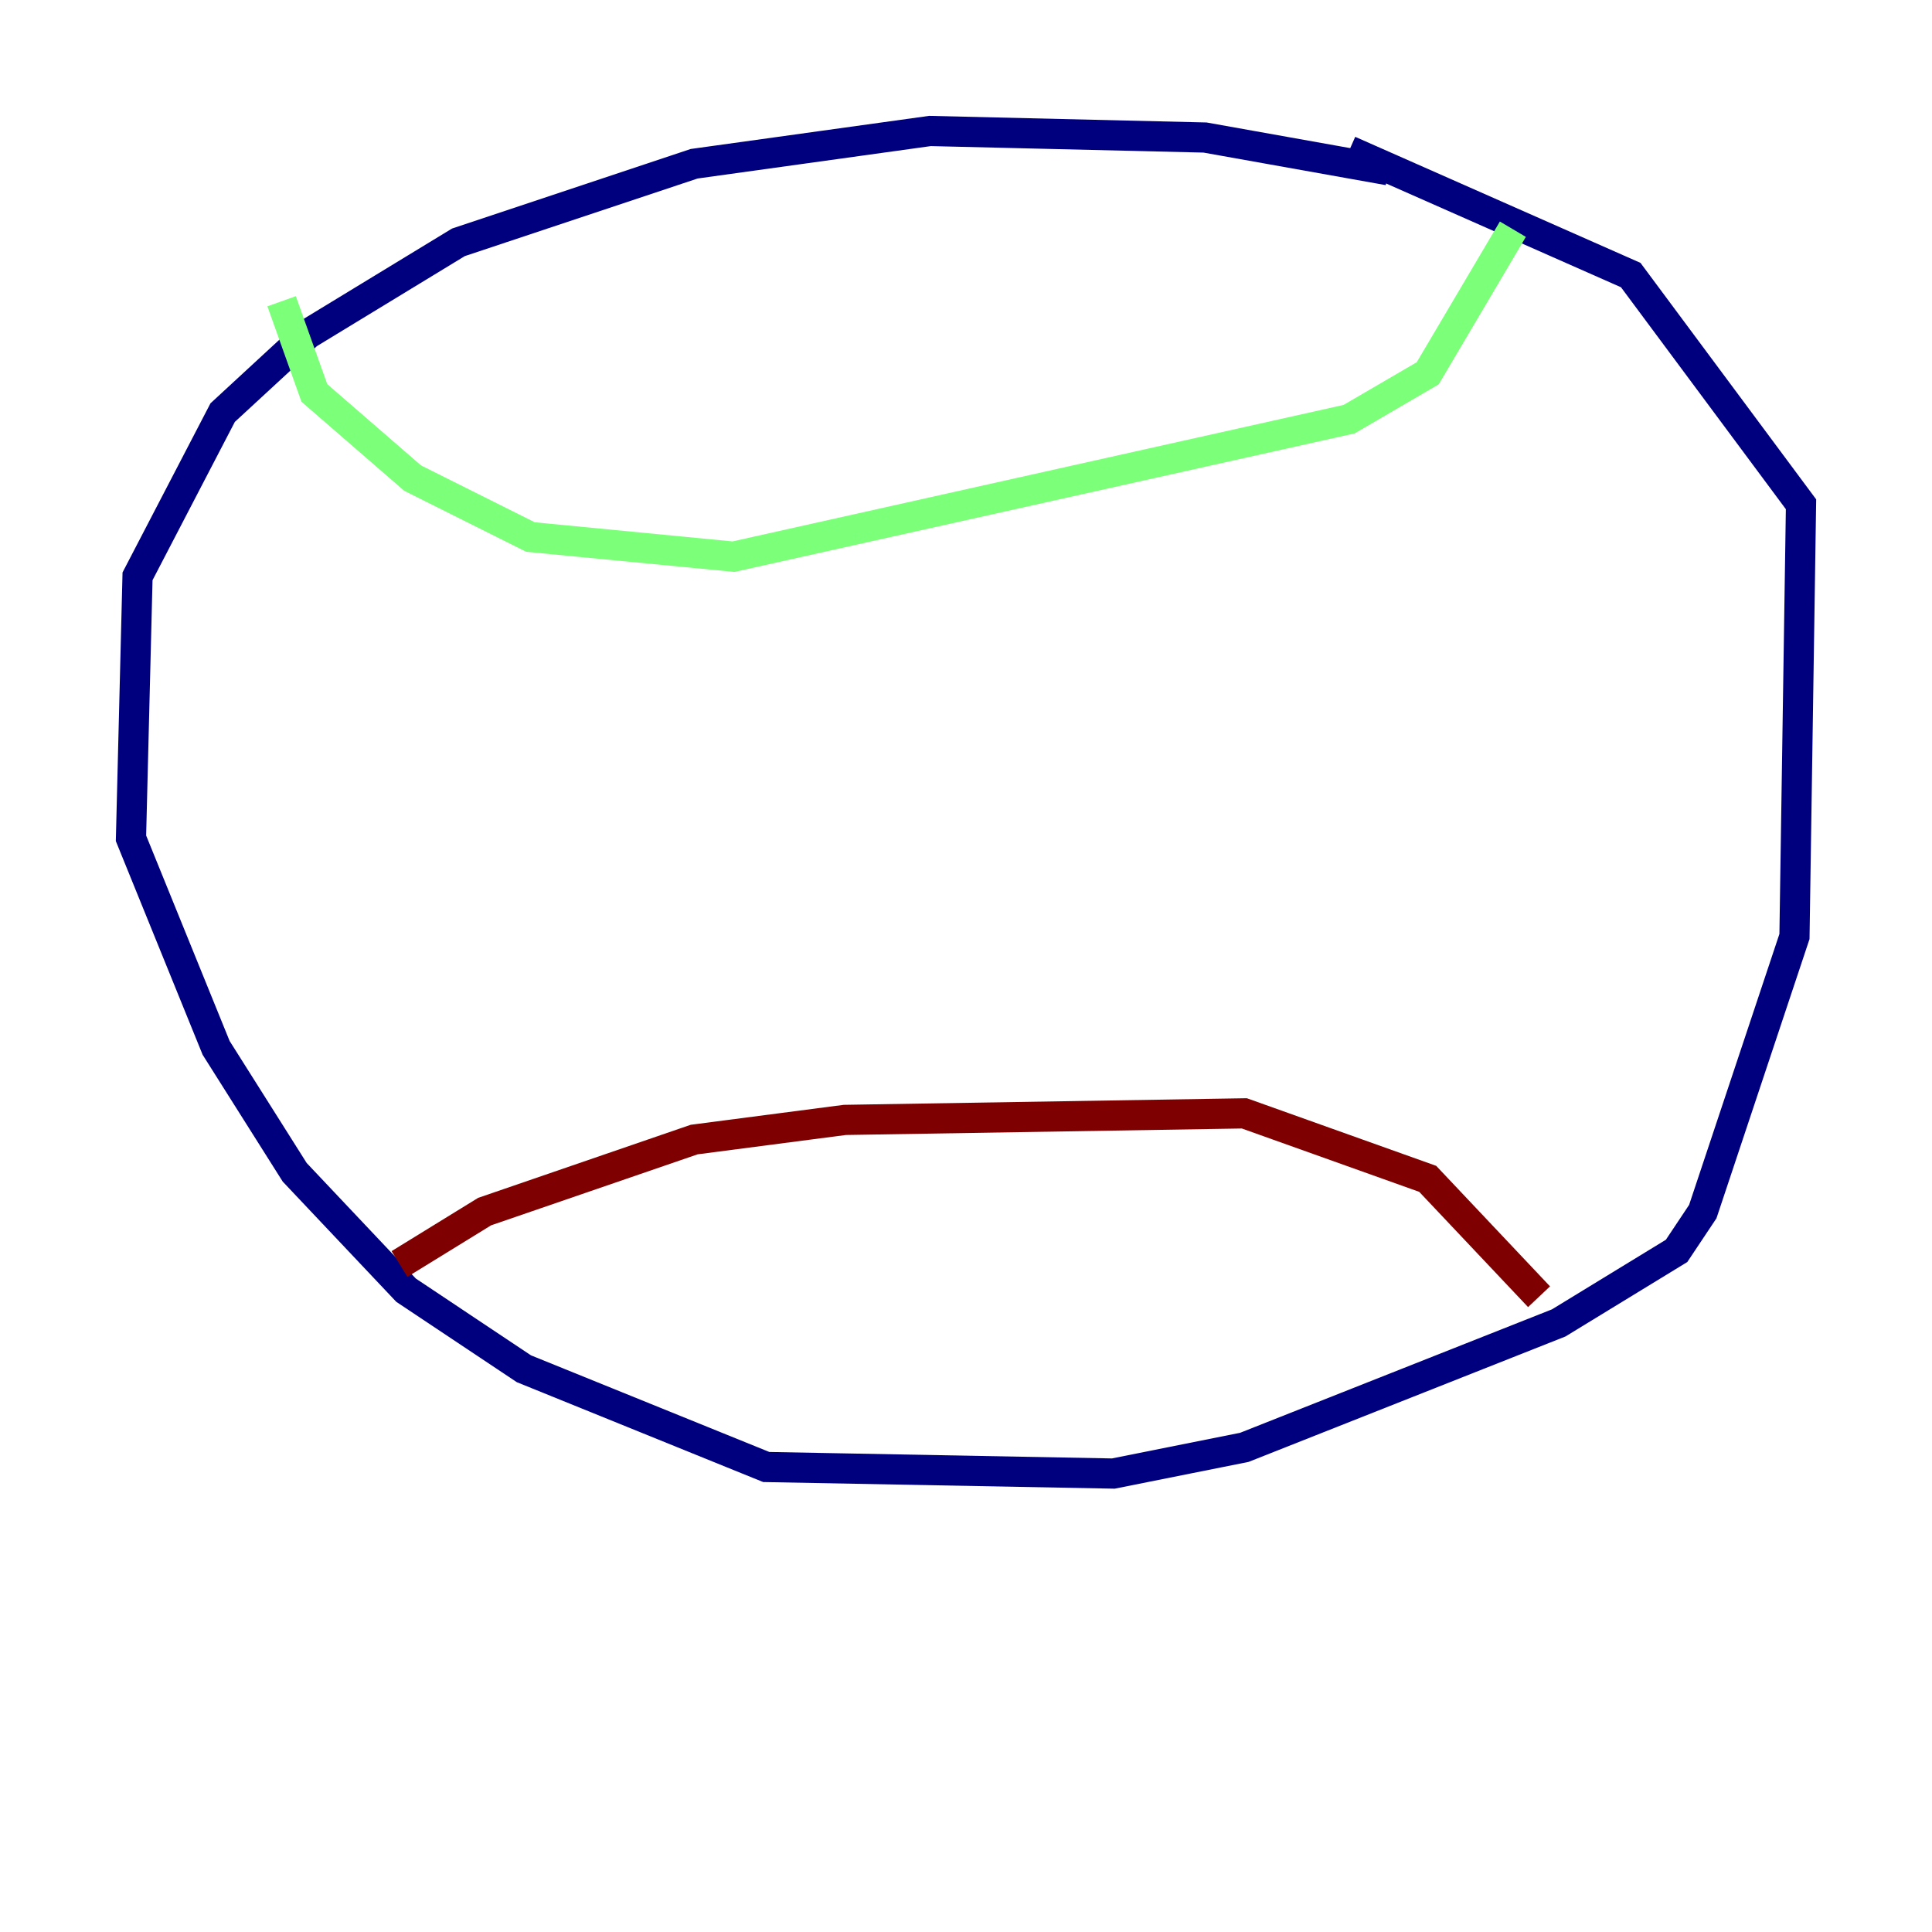 <?xml version="1.0" encoding="utf-8" ?>
<svg baseProfile="tiny" height="128" version="1.2" viewBox="0,0,128,128" width="128" xmlns="http://www.w3.org/2000/svg" xmlns:ev="http://www.w3.org/2001/xml-events" xmlns:xlink="http://www.w3.org/1999/xlink"><defs /><polyline fill="none" points="91.986,11.281 79.837,9.112 61.614,8.678 45.993,10.848 30.373,16.054 20.393,22.129 14.752,27.336 9.112,38.183 8.678,55.539 14.319,69.424 19.525,77.668 26.902,85.478 34.712,90.685 50.766,97.193 73.763,97.627 82.441,95.891 103.268,87.647 111.078,82.875 112.814,80.271 118.888,62.047 119.322,33.41 108.041,18.224 89.383,9.98" stroke="#00007f" stroke-width="2" /><polyline fill="none" points="18.658,19.959 20.827,26.034 27.336,31.675 35.146,35.58 48.597,36.881 89.383,27.77 94.59,24.732 100.231,15.186" stroke="#7cff79" stroke-width="2" /><polyline fill="none" points="26.468,83.742 32.108,80.271 45.993,75.498 55.973,74.197 82.441,73.763 94.59,78.102 101.966,85.912" stroke="#7f0000" stroke-width="2" /></svg>